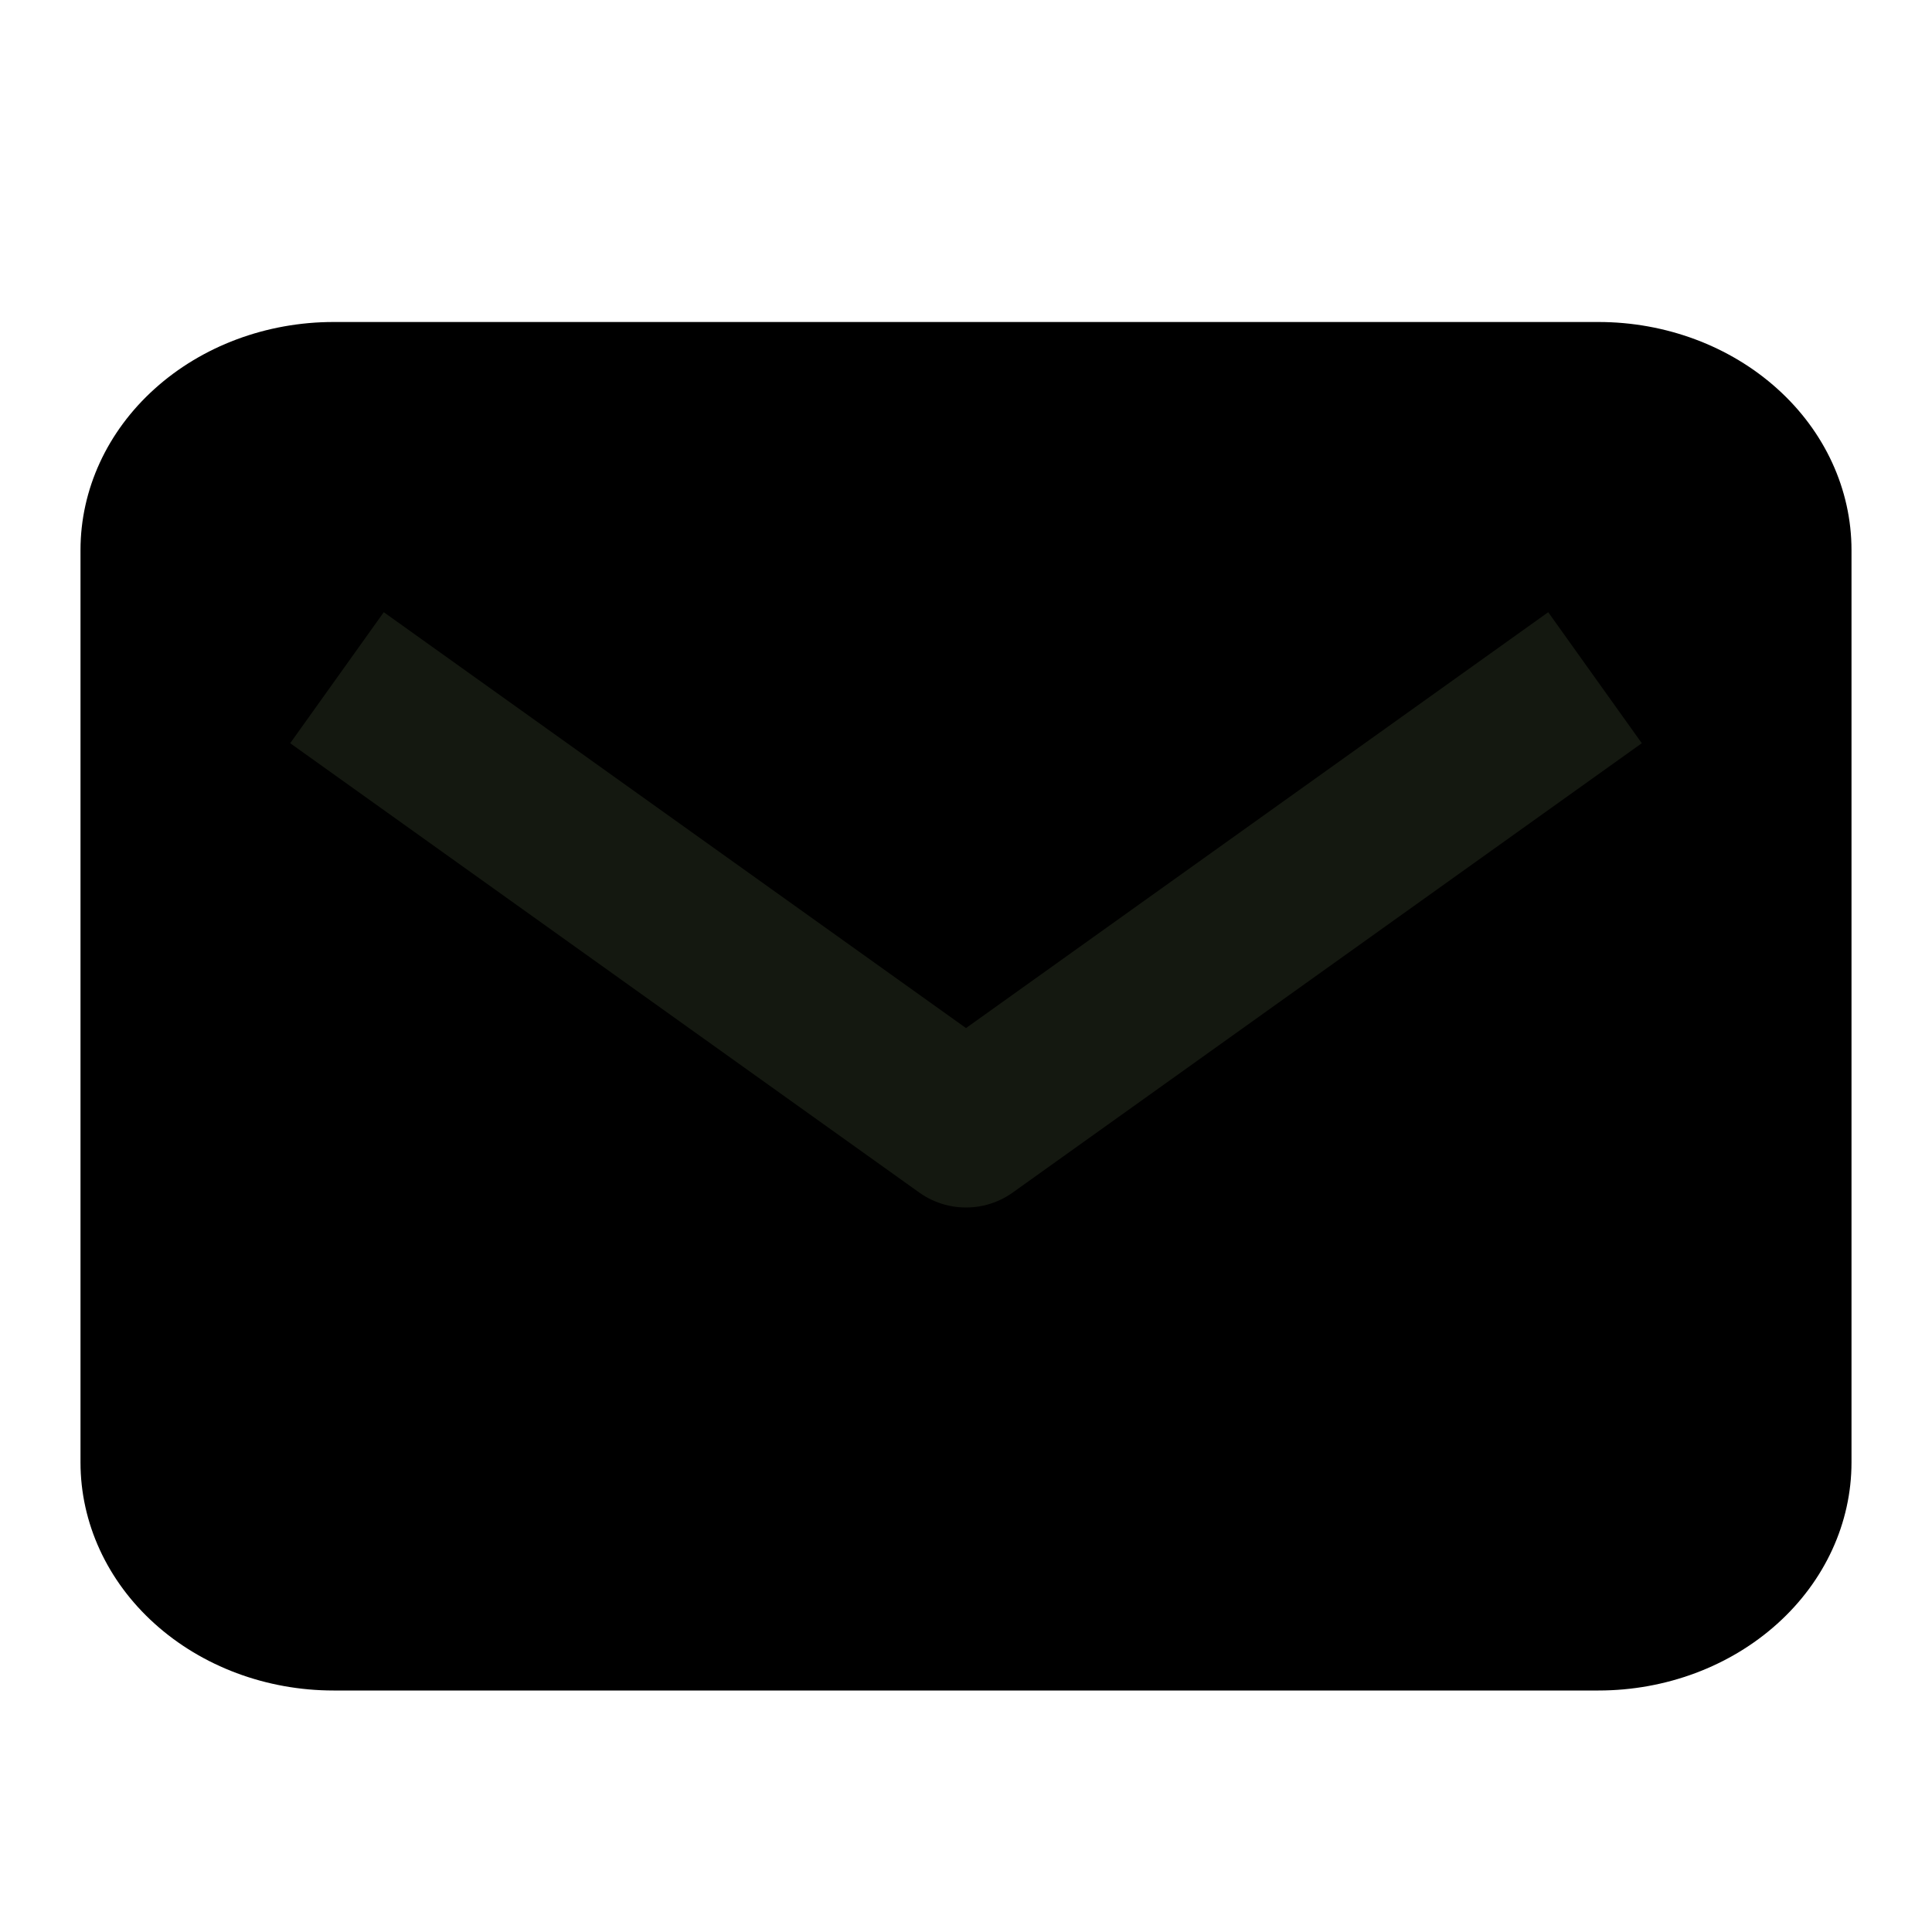 <svg  viewBox="0 0 24 24" fill="currentColor" xmlns="http://www.w3.org/2000/svg">
<path fill-rule="evenodd" clip-rule="evenodd" d="M1 6.833V18.167C1 18.918 1.331 19.639 1.921 20.17C2.51 20.701 3.309 21 4.143 21H19.857C20.691 21 21.49 20.701 22.079 20.17C22.669 19.639 23 18.918 23 18.167V6.833C23 6.082 22.669 5.361 22.079 4.83C21.49 4.299 20.691 4 19.857 4H4.143C3.309 4 2.51 4.299 1.921 4.83C1.331 5.361 1 6.082 1 6.833Z" fill="currentColor"/>
<path d="M5 9L12 14L19 9" stroke="#141810" stroke-width="2" stroke-linecap="square" stroke-linejoin="round"/>
</svg>
